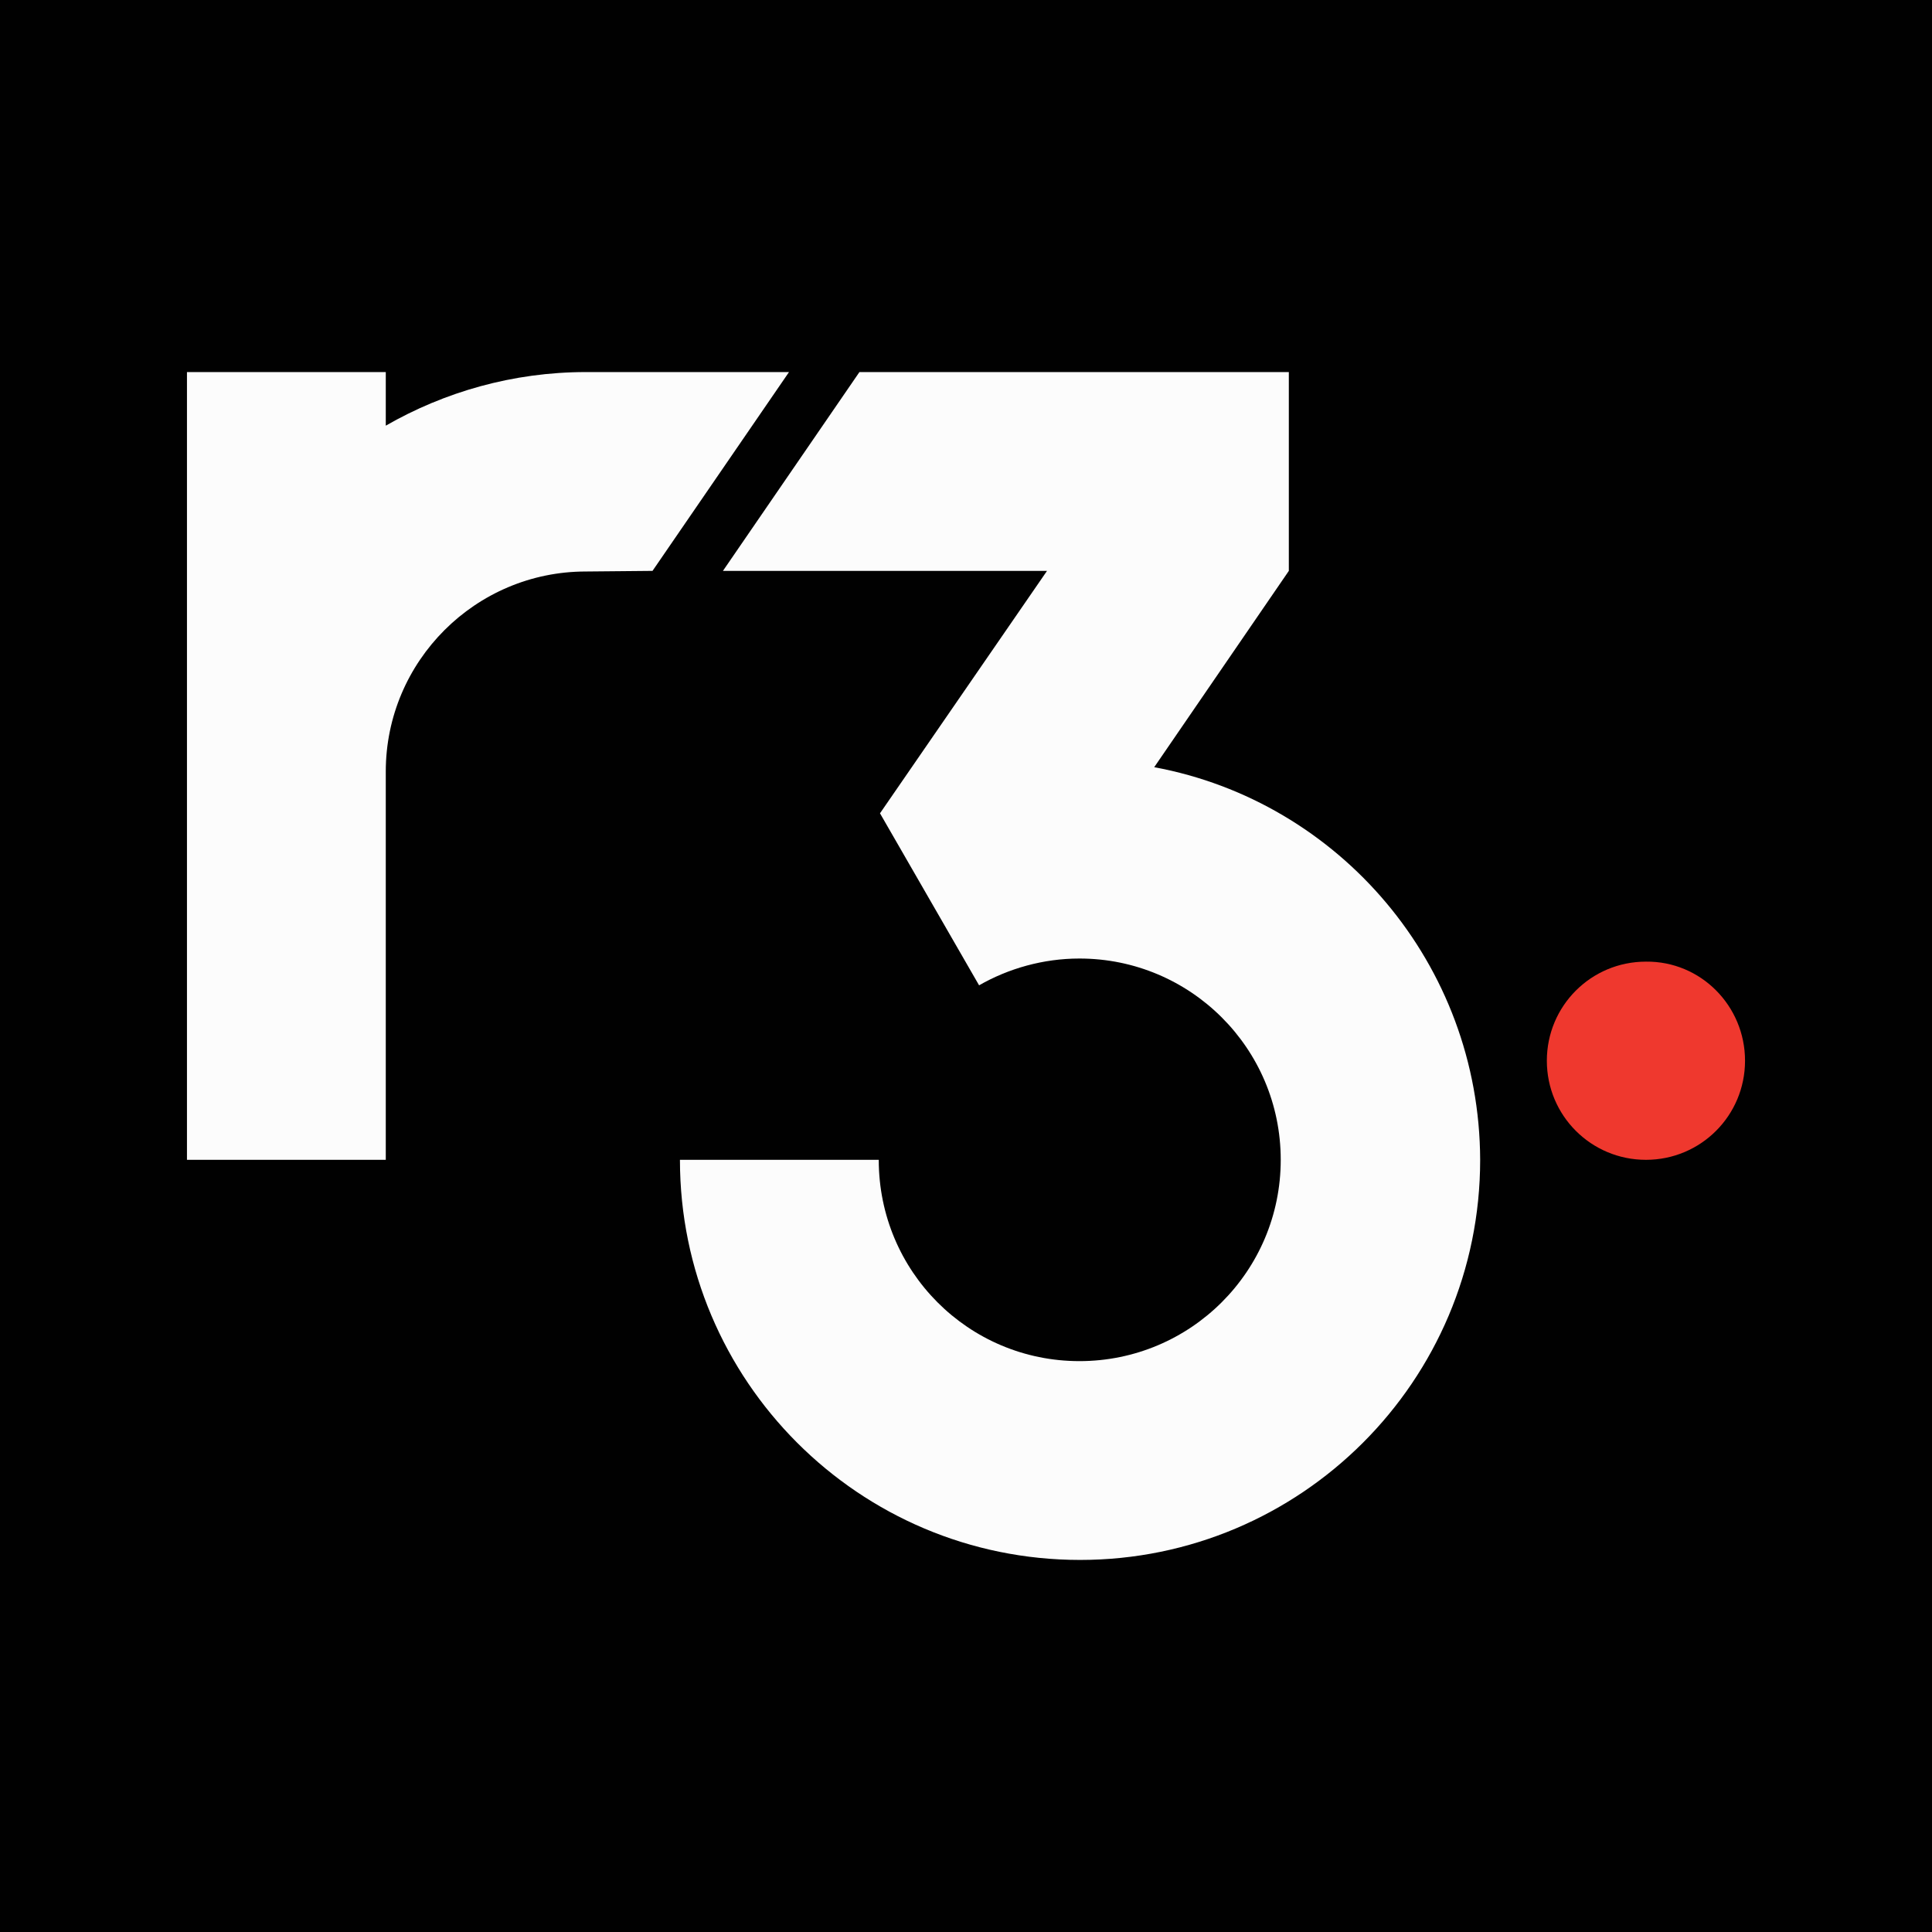 <?xml version="1.0" encoding="utf-8"?>
<!-- Generator: Adobe Illustrator 25.2.0, SVG Export Plug-In . SVG Version: 6.00 Build 0)  -->
<svg version="1.1" id="Layer_1" xmlns="http://www.w3.org/2000/svg" xmlns:xlink="http://www.w3.org/1999/xlink" x="0px" y="0px"
	 viewBox="0 0 310 310" style="enable-background:new 0 0 310 310;" xml:space="preserve">
<style type="text/css">
	.st0{fill:#010101;}
	.st1{fill:#EF382E;}
	.st2{fill:#FCFCFC;}
</style>
<rect x="0" class="st0" width="310" height="310"/>
<g>
	<path class="st1" d="M280,170.2c0,8.8-7.1,15.9-15.9,15.9c-8.8,0-15.9-7.1-15.9-15.9s7.1-15.9,15.9-15.9
		C272.9,154.2,280,161.4,280,170.2"/>
	<path class="st2" d="M185.2,123.1l21.6-31.5V59.7h-68.9L116,91.6h52l-26.8,38.9l15.9,27.6c4.7-2.7,10.3-4.3,16.1-4.3
		c17.8,0,32.3,14.4,32.3,32.3s-14.5,32.3-32.3,32.3S141,204,141,186.1h-31.9c0,35.4,28.7,64.2,64.2,64.2c35.4,0,64.2-28.7,64.2-64.2
		C237.4,154.7,214.9,128.6,185.2,123.1"/>
	<path class="st2" d="M94,59.7c-11.7,0-22.7,3.2-32.1,8.6v-8.6H30v126.4h31.9v-62.3h0c0-17.7,14.4-32.1,32.1-32.1v0l10.7-0.1
		l21.9-31.9C126.7,59.7,94,59.7,94,59.7z"/>
</g>
</svg>
